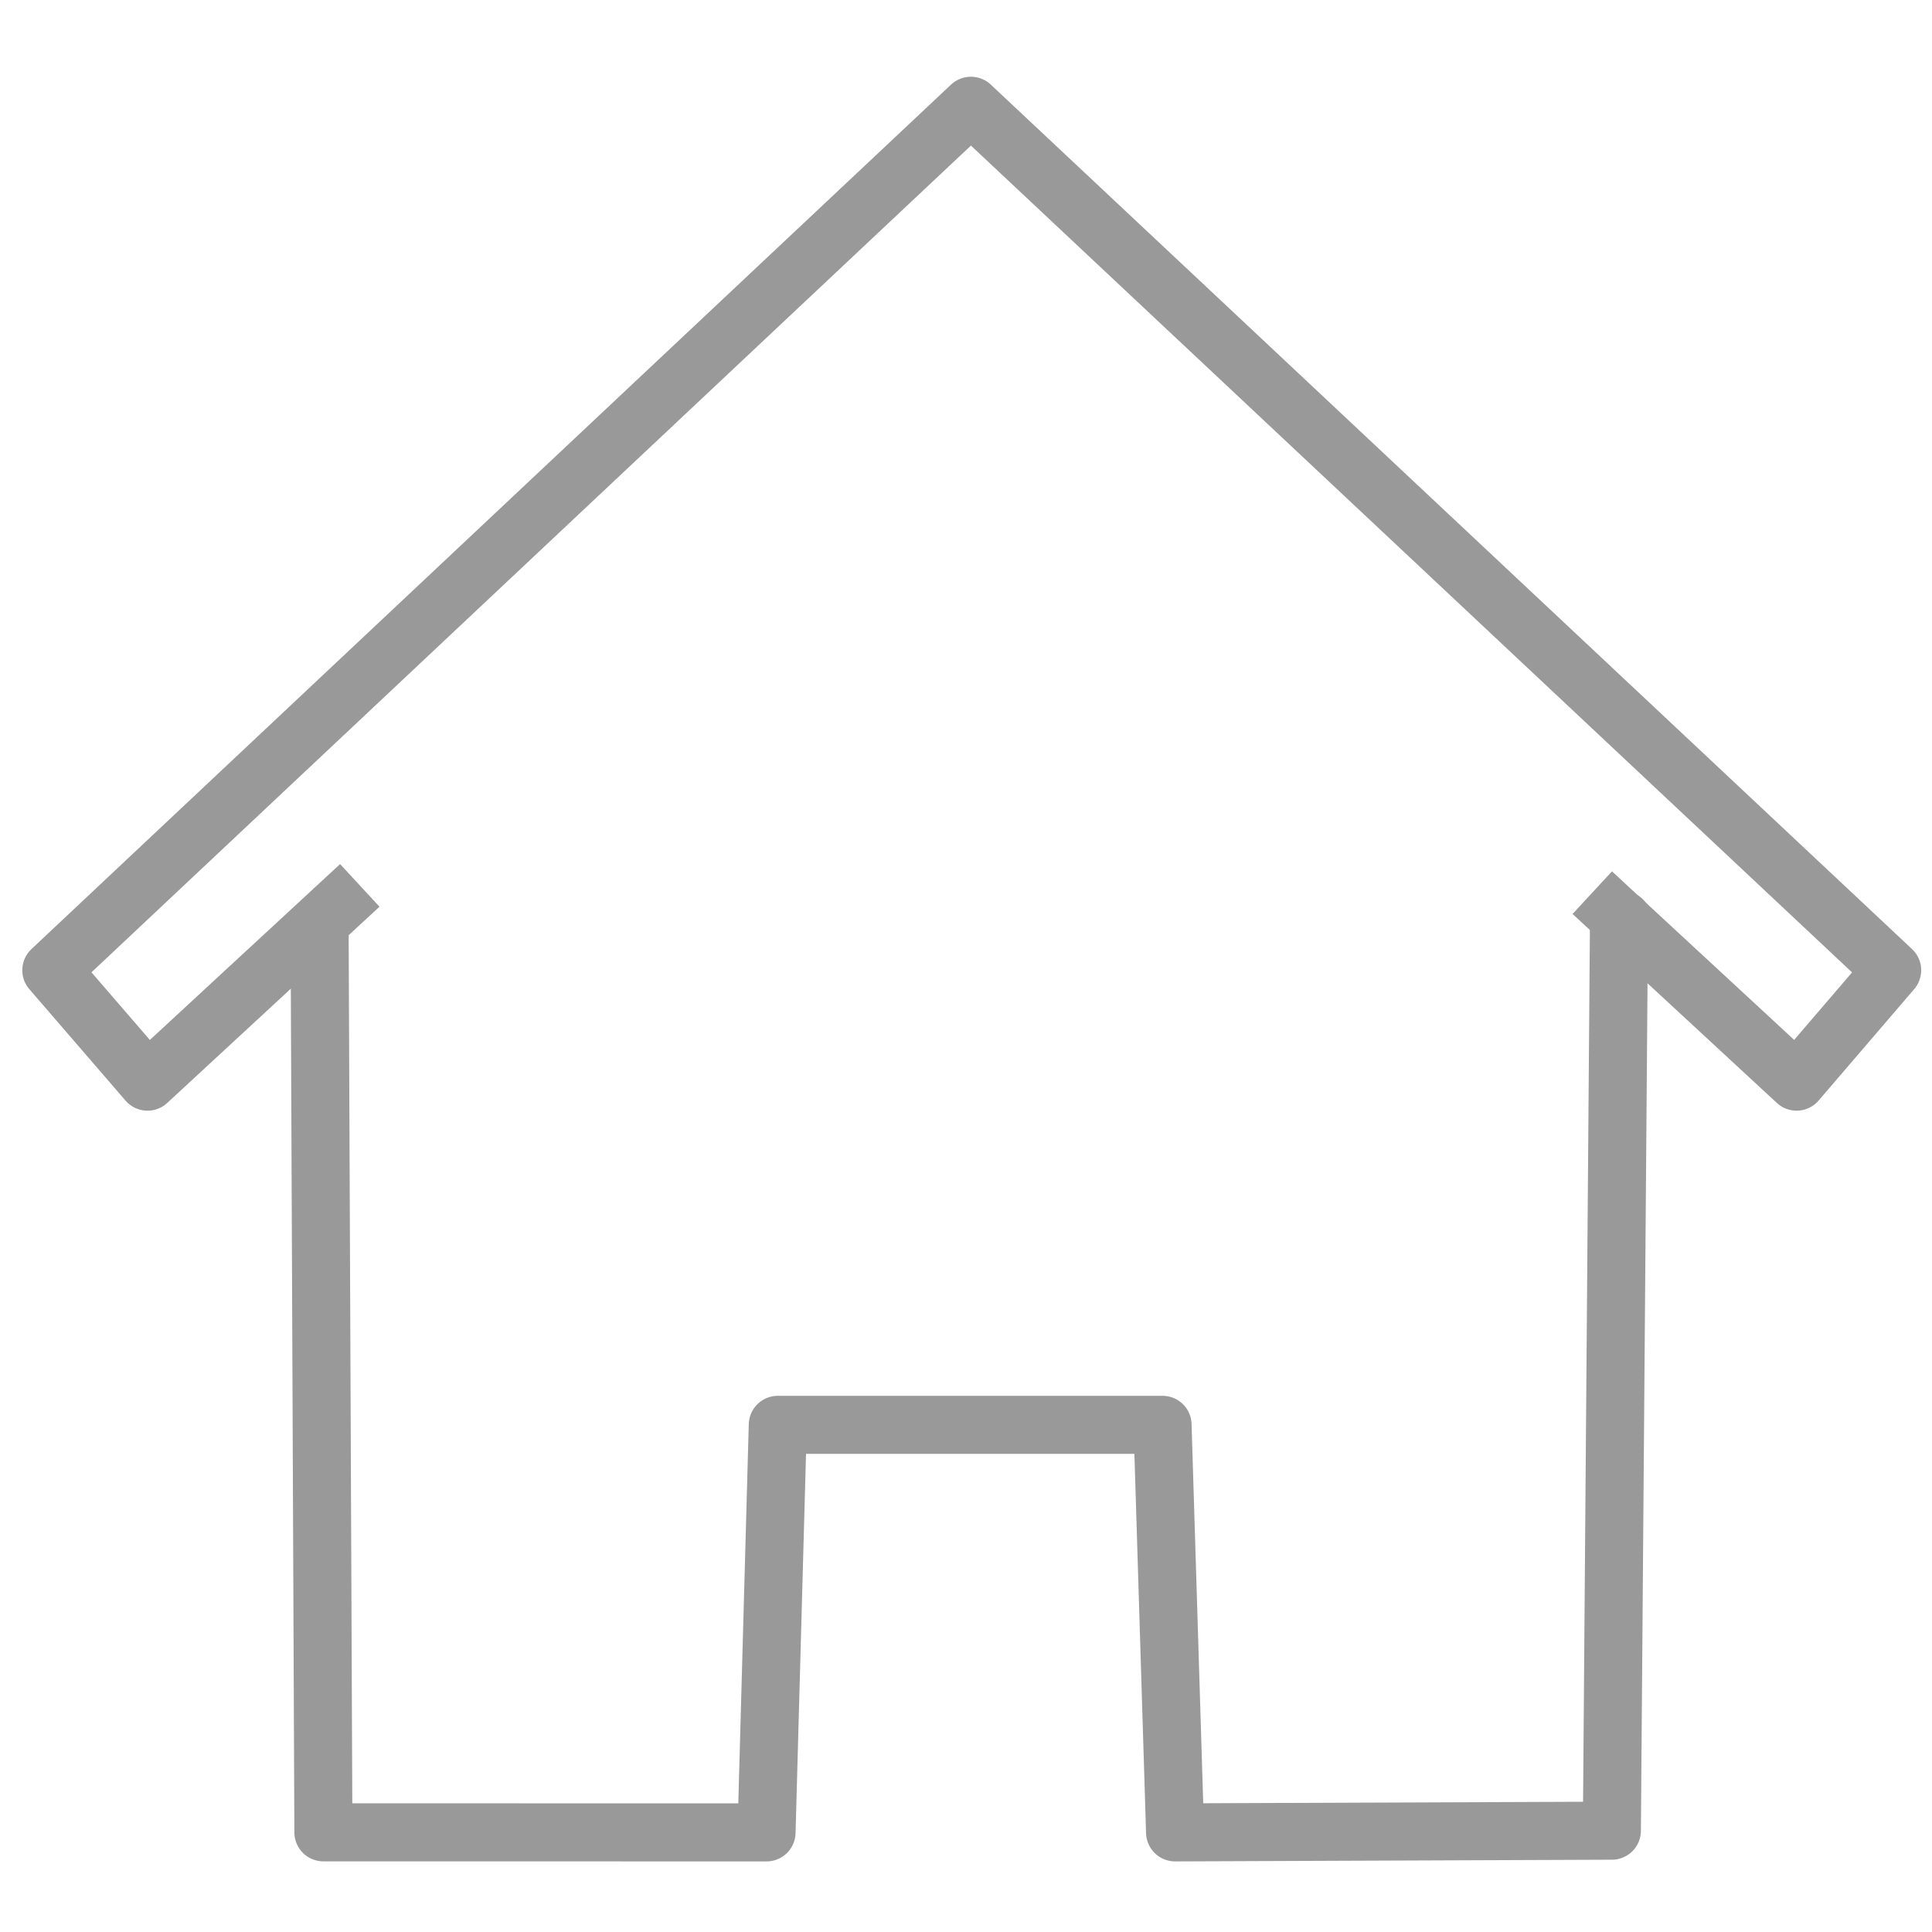 <?xml version="1.0" encoding="UTF-8" standalone="no"?>
<!-- Created with Inkscape (http://www.inkscape.org/) -->

<svg
   xmlns:dc="http://purl.org/dc/elements/1.1/"
   xmlns:cc="http://creativecommons.org/ns#"
   xmlns:rdf="http://www.w3.org/1999/02/22-rdf-syntax-ns#"
   xmlns:svg="http://www.w3.org/2000/svg"
   xmlns="http://www.w3.org/2000/svg"
   xmlns:sodipodi="http://sodipodi.sourceforge.net/DTD/sodipodi-0.dtd"
   xmlns:inkscape="http://www.inkscape.org/namespaces/inkscape"
   width="13.5cm"
   height="13.5cm"
   viewBox="0 0 135 135"
   version="1.1"
   id="svg8"
   inkscape:version="0.92.4 (5da689c313, 2019-01-14)"
   sodipodi:docname="homeOutline.svg">
  <defs
     id="defs2" />
  <sodipodi:namedview
     id="base"
     pagecolor="#ffffff"
     bordercolor="#666666"
     borderopacity="1.0"
     inkscape:pageopacity="0.0"
     inkscape:pageshadow="2"
     inkscape:zoom="0.49497475"
     inkscape:cx="-137.95449"
     inkscape:cy="400.36007"
     inkscape:document-units="mm"
     inkscape:current-layer="g1222"
     showgrid="false"
     inkscape:window-width="1360"
     inkscape:window-height="705"
     inkscape:window-x="-8"
     inkscape:window-y="-8"
     inkscape:window-maximized="1"
     units="cm" />
  <g
     inkscape:label="Camada 1"
     inkscape:groupmode="layer"
     id="layer1"
     transform="translate(0,-162)">
    <g
       id="g1222"
       inkscape:export-filename="C:\Users\Felipe\Desktop\App - Amicão\AmiCão\front-end\assets\icons\home-outline.png"
       inkscape:export-xdpi="95.599998"
       inkscape:export-ydpi="95.599998"
       style="fill:none;fill-opacity:1;stroke:#999999;stroke-width:5;stroke-miterlimit:4;stroke-dasharray:none"
       transform="matrix(0.81,0,0,0.81,633.048,304.494)">
      <path
         style="fill:none;fill-opacity:1;stroke:#999999;stroke-width:15.314;stroke-linecap:square;stroke-linejoin:round;stroke-miterlimit:4;stroke-dasharray:none;stroke-dashoffset:0;stroke-opacity:1"
         d="M 88.256 238.542 L 37.876 285.118 L 12.501 255.724 L 12.501 255.724 L 255.101 27.667 L 498.134 255.724 L 472.919 285.118 L 424.642 240.459 "
         id="path14"
         transform="matrix(0.327,0,0,0.327,-781.201,-175.842)" />
      <path
         style="fill:none;fill-opacity:1;stroke:#999999;stroke-width:15.314;stroke-linecap:round;stroke-linejoin:round;stroke-miterlimit:4;stroke-dasharray:none;stroke-opacity:1"
         d="m 83.274,244.486 v 0 0 l 1.002,238.67 116.906,0.014 2.969,-107.515 h 101.504 l 3.304,107.515 115.232,-0.448 1.864,-238.236 0.929,-2.027"
         id="path19"
         transform="matrix(0.327,0,0,0.327,-781.201,-175.842)"
         inkscape:connector-curvature="0"
         sodipodi:nodetypes="ccccccccccc" />
    </g>
  </g>
</svg>
